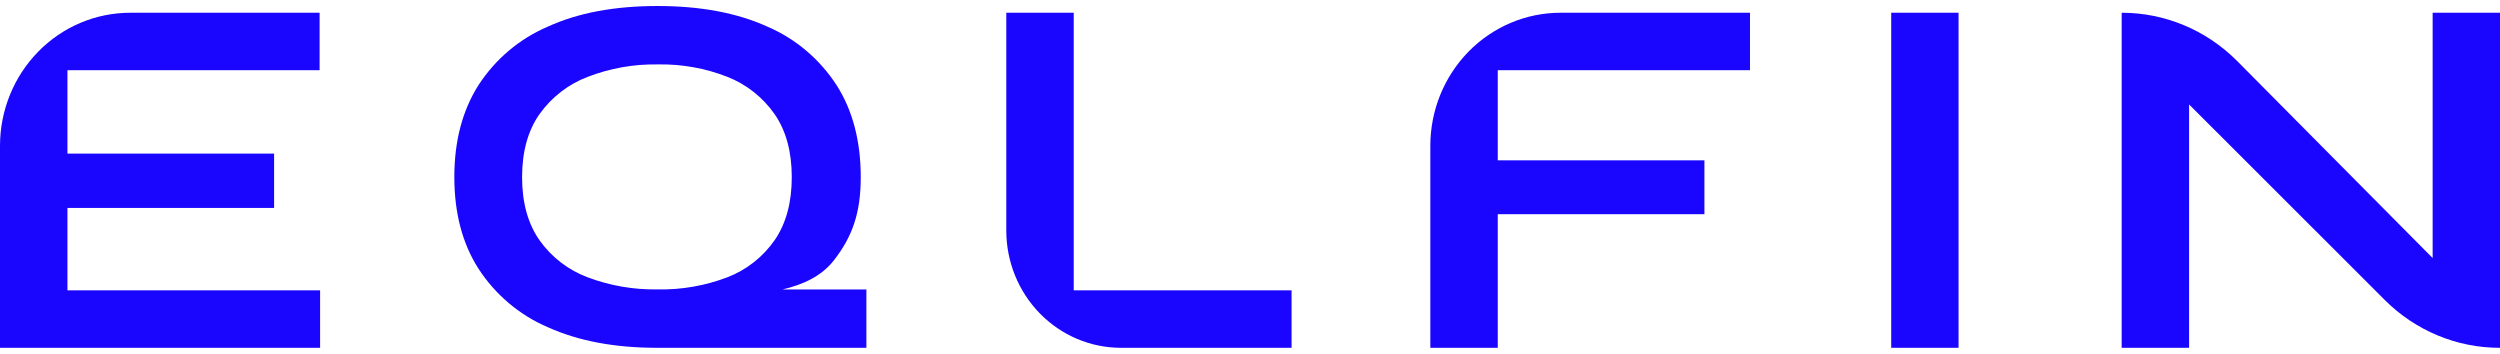 <svg width="240" height="34" viewBox="0 0 240 34" fill="none" xmlns="http://www.w3.org/2000/svg">
<g clip-path="url(#clip0_113_615)">
<path d="M6.474 19.964H26.313V14.747H6.474V6.741H30.681V1.224H12.498C9.183 1.224 6.004 2.57 3.66 4.967C1.317 7.363 0 10.614 0 14.003L0 33.39H30.73V27.872H6.474V19.964Z" fill="#1A05FF"/>
<path d="M80.07 24.971C81.833 22.698 82.632 20.435 82.632 17.009C82.632 13.582 81.871 10.619 80.317 8.182C78.691 5.673 76.373 3.713 73.657 2.551C70.755 1.235 67.242 0.577 63.117 0.577C58.992 0.577 55.487 1.235 52.603 2.551C49.881 3.709 47.557 5.669 45.928 8.182C44.384 10.619 43.614 13.562 43.616 17.009C43.619 20.456 44.389 23.381 45.928 25.785C47.557 28.298 49.881 30.258 52.603 31.416C55.512 32.734 59.017 33.392 63.117 33.39H63.498H83.173V27.787H75.119C77.05 27.335 78.855 26.541 80.07 24.971ZM56.396 26.615C54.548 25.923 52.944 24.684 51.788 23.056C50.676 21.464 50.12 19.449 50.12 17.009C50.12 14.569 50.676 12.553 51.788 10.962C52.953 9.329 54.562 8.083 56.415 7.38C58.561 6.55 60.842 6.144 63.136 6.184C65.424 6.137 67.7 6.543 69.838 7.38C71.657 8.095 73.232 9.34 74.365 10.962C75.462 12.553 76.01 14.569 76.01 17.009C76.01 19.449 75.462 21.464 74.365 23.056C73.236 24.676 71.659 25.915 69.838 26.615C67.696 27.432 65.422 27.829 63.136 27.783C60.838 27.824 58.552 27.428 56.396 26.615Z" fill="#1A05FF"/>
<path d="M103.078 1.224H96.604V22.133C96.604 23.612 96.889 25.076 97.442 26.442C97.996 27.808 98.807 29.049 99.83 30.094C100.852 31.14 102.066 31.968 103.403 32.534C104.739 33.099 106.171 33.39 107.617 33.39H123.991V27.872H103.078V1.224Z" fill="#1A05FF"/>
<path d="M137.311 14.003V33.39H143.785V20.564H163.624V15.393H143.785V6.741H167.999V1.224H149.809C148.167 1.223 146.542 1.553 145.025 2.195C143.509 2.837 142.131 3.779 140.97 4.965C139.81 6.152 138.889 7.561 138.261 9.112C137.633 10.662 137.311 12.325 137.311 14.003V14.003Z" fill="#1A05FF"/>
<path d="M188.022 1.224H181.556V33.39H188.022V1.224Z" fill="#1A05FF"/>
<path d="M233.534 1.224V24.773L214.768 5.861C211.812 2.886 207.828 1.22 203.68 1.224V33.39H210.153V10.027L228.934 28.795C231.885 31.745 235.85 33.395 239.977 33.39H240.011V1.224H233.534Z" fill="#1A05FF"/>
</g>
<defs>
<clipPath id="clip0_113_615">
<rect width="240" height="32.812" fill="white" transform="translate(0 0.577)"/>
</clipPath>
</defs>
</svg>
